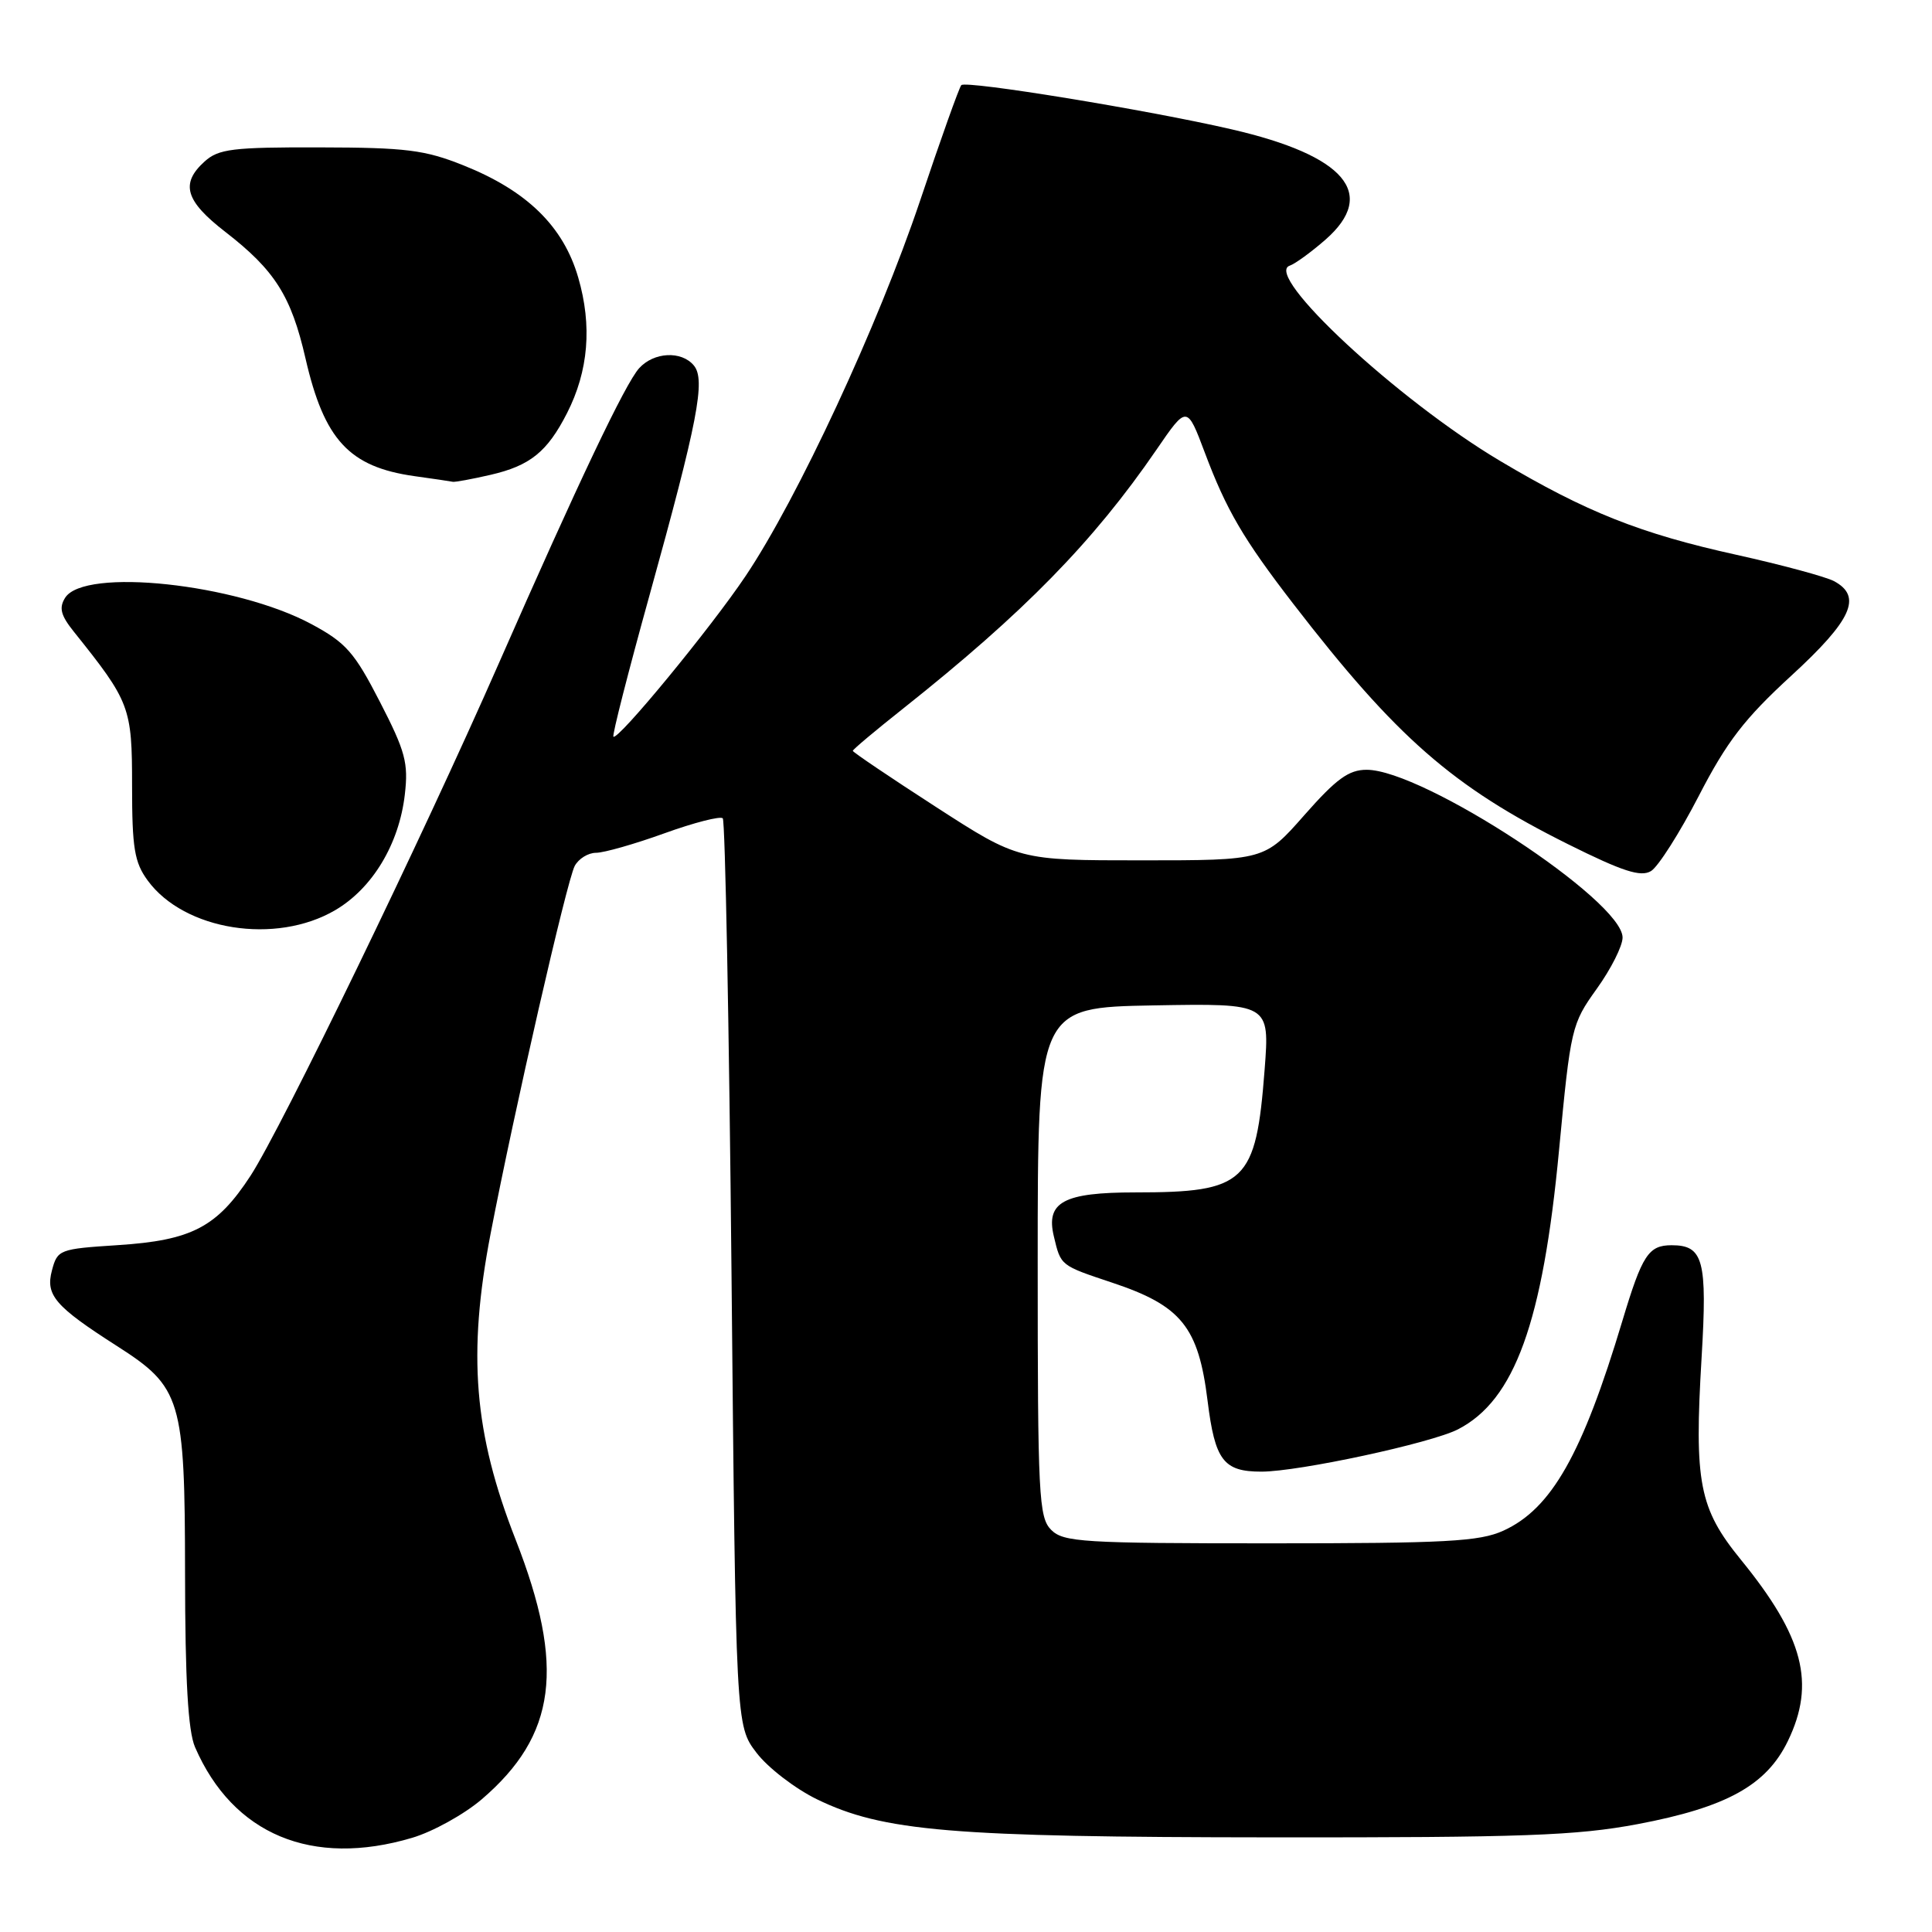 <?xml version="1.0" encoding="UTF-8" standalone="no"?>
<!DOCTYPE svg PUBLIC "-//W3C//DTD SVG 1.1//EN" "http://www.w3.org/Graphics/SVG/1.1/DTD/svg11.dtd" >
<svg xmlns="http://www.w3.org/2000/svg" xmlns:xlink="http://www.w3.org/1999/xlink" version="1.1" viewBox="0 0 256 256">
 <g >
 <path fill="currentColor"
d=" M 54.61 243.52 C 57.35 242.71 61.50 240.41 63.83 238.42 C 73.73 229.94 74.92 220.86 68.32 204.00 C 62.79 189.88 61.94 179.43 65.00 163.50 C 68.14 147.17 75.10 116.76 76.15 114.75 C 76.66 113.79 77.93 113.00 78.98 113.00 C 80.02 113.00 84.10 111.84 88.03 110.42 C 91.96 109.00 95.44 108.11 95.77 108.43 C 96.09 108.76 96.61 135.94 96.93 168.84 C 97.50 228.66 97.50 228.66 100.24 232.25 C 101.75 234.23 105.35 237.00 108.24 238.41 C 117.00 242.67 125.99 243.43 168.50 243.46 C 201.82 243.49 208.88 243.23 216.98 241.71 C 228.78 239.48 234.06 236.56 236.90 230.70 C 240.60 223.06 239.00 216.88 230.66 206.65 C 225.14 199.87 224.48 196.46 225.47 179.89 C 226.24 166.97 225.71 165.00 221.50 165.00 C 218.44 165.00 217.60 166.28 214.98 175.00 C 209.66 192.73 205.57 199.93 199.19 202.83 C 196.03 204.26 191.59 204.50 168.29 204.50 C 143.50 204.50 140.91 204.34 139.29 202.72 C 137.64 201.07 137.50 198.25 137.50 167.22 C 137.50 133.50 137.50 133.50 152.87 133.22 C 168.24 132.95 168.24 132.95 167.57 141.72 C 166.42 156.72 165.08 158.00 150.42 158.00 C 140.93 158.00 138.55 159.28 139.64 163.82 C 140.57 167.74 140.48 167.66 147.37 169.96 C 156.53 173.01 158.80 175.81 160.01 185.61 C 160.99 193.52 162.12 195.00 167.14 195.00 C 172.10 195.00 189.65 191.22 193.20 189.39 C 200.70 185.52 204.42 175.25 206.58 152.41 C 208.12 136.17 208.24 135.68 211.58 131.02 C 213.46 128.40 215.00 125.35 215.00 124.23 C 215.00 119.33 188.57 102.00 181.09 102.00 C 178.71 102.00 177.07 103.20 172.84 108.00 C 167.56 114.00 167.56 114.00 151.26 114.00 C 134.97 114.00 134.97 114.00 123.98 106.90 C 117.94 103.00 113.00 99.66 113.00 99.49 C 113.00 99.31 116.03 96.77 119.73 93.84 C 135.67 81.18 144.86 71.80 153.23 59.60 C 157.28 53.69 157.28 53.69 159.65 59.99 C 162.50 67.58 164.76 71.44 171.36 80.00 C 185.05 97.74 192.49 104.25 207.77 111.86 C 215.04 115.48 217.41 116.24 218.77 115.42 C 219.72 114.84 222.57 110.36 225.10 105.46 C 228.82 98.25 231.16 95.22 237.36 89.53 C 245.40 82.15 246.80 79.03 243.01 77.00 C 241.91 76.42 236.11 74.85 230.11 73.52 C 217.36 70.71 210.17 67.85 198.78 61.08 C 185.26 53.05 167.32 36.39 170.90 35.20 C 171.61 34.96 173.75 33.40 175.65 31.74 C 182.56 25.67 178.24 20.61 163.21 17.14 C 152.11 14.57 128.03 10.64 127.38 11.28 C 127.11 11.55 124.64 18.46 121.90 26.64 C 116.36 43.09 105.69 66.06 98.80 76.32 C 94.19 83.20 81.85 98.19 81.28 97.61 C 81.10 97.43 83.25 89.01 86.06 78.89 C 92.47 55.78 93.52 50.33 91.94 48.43 C 90.30 46.45 86.64 46.64 84.69 48.79 C 82.85 50.83 76.66 63.84 66.05 88.00 C 55.90 111.11 37.30 149.48 33.20 155.79 C 28.75 162.61 25.42 164.36 15.57 164.99 C 7.86 165.49 7.61 165.58 6.88 168.35 C 6.01 171.61 7.29 173.10 15.46 178.33 C 24.04 183.81 24.50 185.33 24.52 208.50 C 24.53 222.66 24.92 229.37 25.84 231.50 C 30.86 243.08 41.35 247.46 54.61 243.52 Z  M 44.42 120.60 C 49.35 117.71 52.88 111.85 53.64 105.29 C 54.13 101.10 53.72 99.56 50.34 93.00 C 46.96 86.42 45.84 85.16 41.27 82.70 C 31.27 77.33 11.16 75.18 8.63 79.21 C 7.79 80.55 8.05 81.54 9.79 83.71 C 17.24 93.01 17.50 93.71 17.50 104.10 C 17.50 112.38 17.81 114.27 19.57 116.67 C 24.42 123.30 36.54 125.22 44.42 120.60 Z  M 64.99 62.92 C 70.24 61.71 72.51 59.88 75.13 54.75 C 77.98 49.16 78.48 43.17 76.62 36.78 C 74.65 29.98 69.81 25.26 61.38 21.90 C 56.28 19.86 53.77 19.55 42.36 19.53 C 30.81 19.50 28.96 19.73 27.11 21.40 C 23.87 24.33 24.55 26.62 29.86 30.73 C 36.42 35.81 38.58 39.22 40.48 47.49 C 42.96 58.29 46.27 61.87 54.91 63.09 C 57.44 63.44 59.73 63.78 60.00 63.84 C 60.27 63.90 62.52 63.49 64.99 62.92 Z "/>
</g>
</svg>